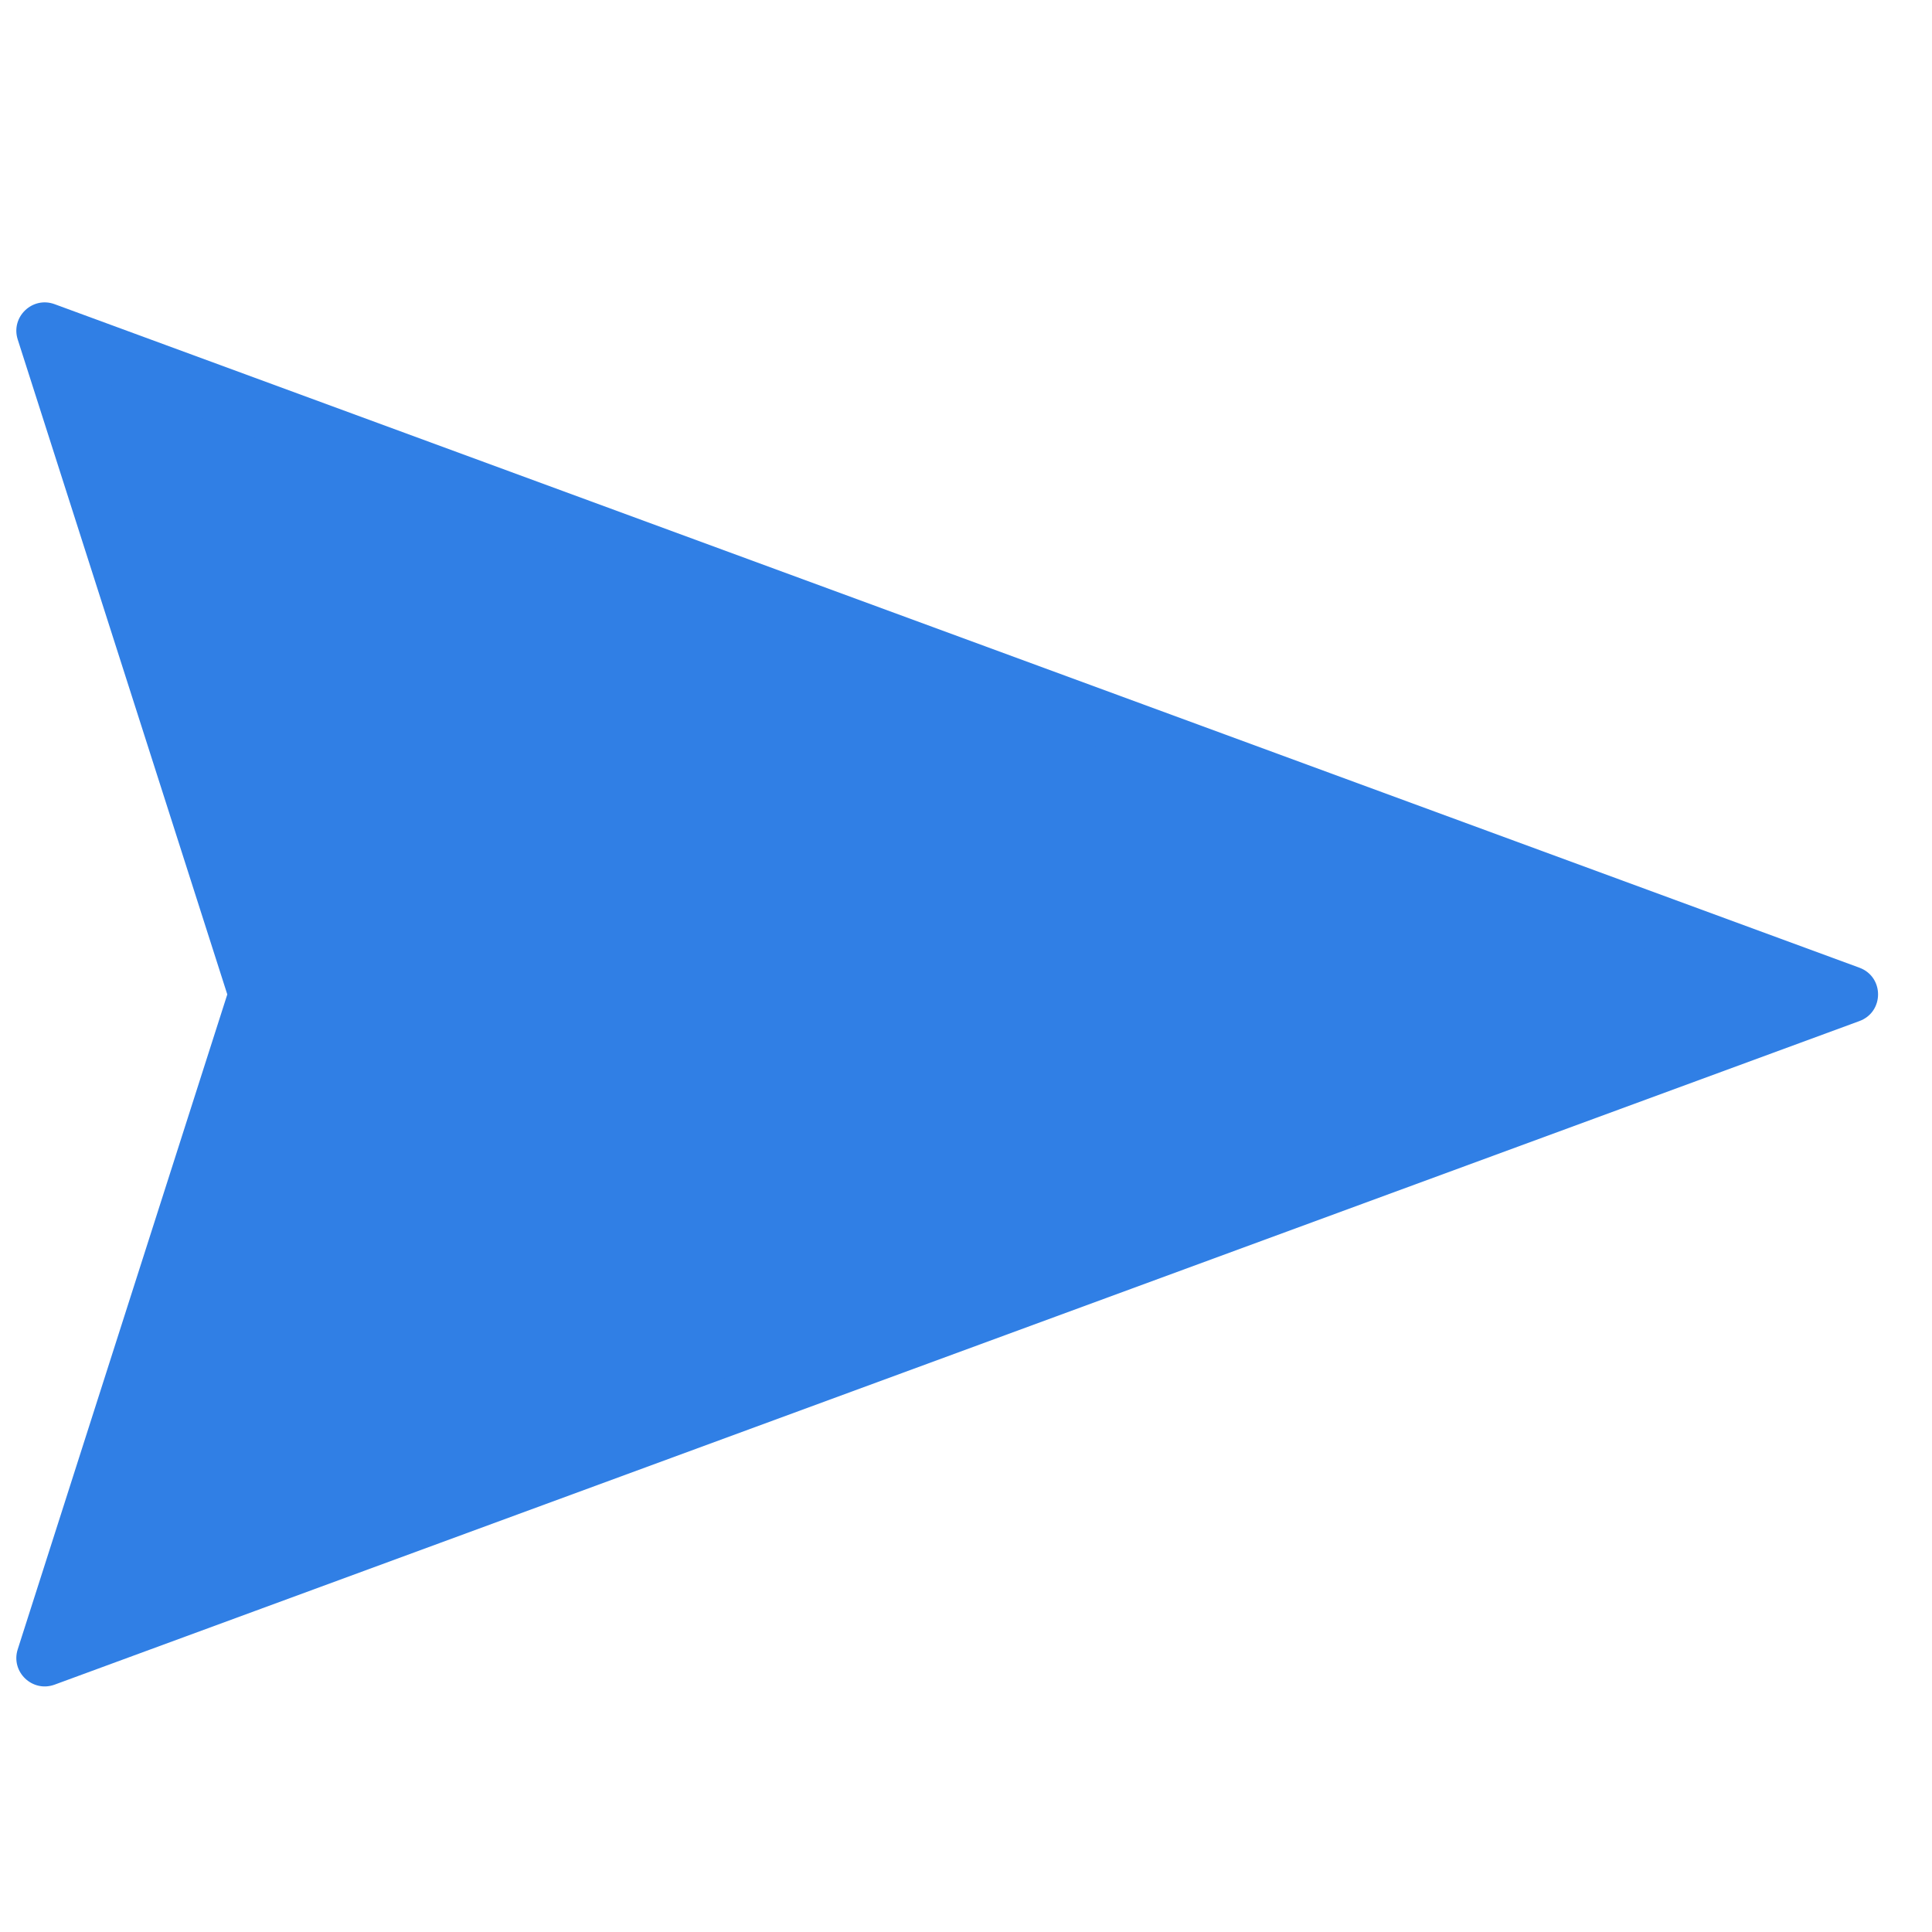 <svg xmlns="http://www.w3.org/2000/svg" width="34" height="34" viewBox="0 0 34 34" class="marker-color" fill="#307FE5">
  <path d="M 4.476,17.652 4.525,17.5 4.476,17.348 0.788,5.822 32.551,17.5 0.788,29.177 Z" />
  <path fill-rule="evenodd" clip-rule="evenodd" d="M 5.05,17.5 1.576,28.355 31.102,17.5 1.576,6.645 Z m -1.05,0 -3.688,11.525 c -0.127,0.397 0.258,0.765 0.649,0.622 L 32.723,17.969 c 0.437,-0.161 0.437,-0.778 0,-0.939 L 0.961,5.353 C 0.57,5.209 0.185,5.578 0.312,5.975 Z" style="filter:url(#stroke-filter)" />
  <defs>
    <filter
      id="stroke-filter"
      style="color-interpolation-filters:sRGB"
      x="0" y="0" width="1" height="1">
      <feColorMatrix values="0.6 0 0 0 0 0 0.6 0 0 0 0 0 0.6 0 0 0 0 0 1 0" />
    </filter>
  </defs>
</svg>
